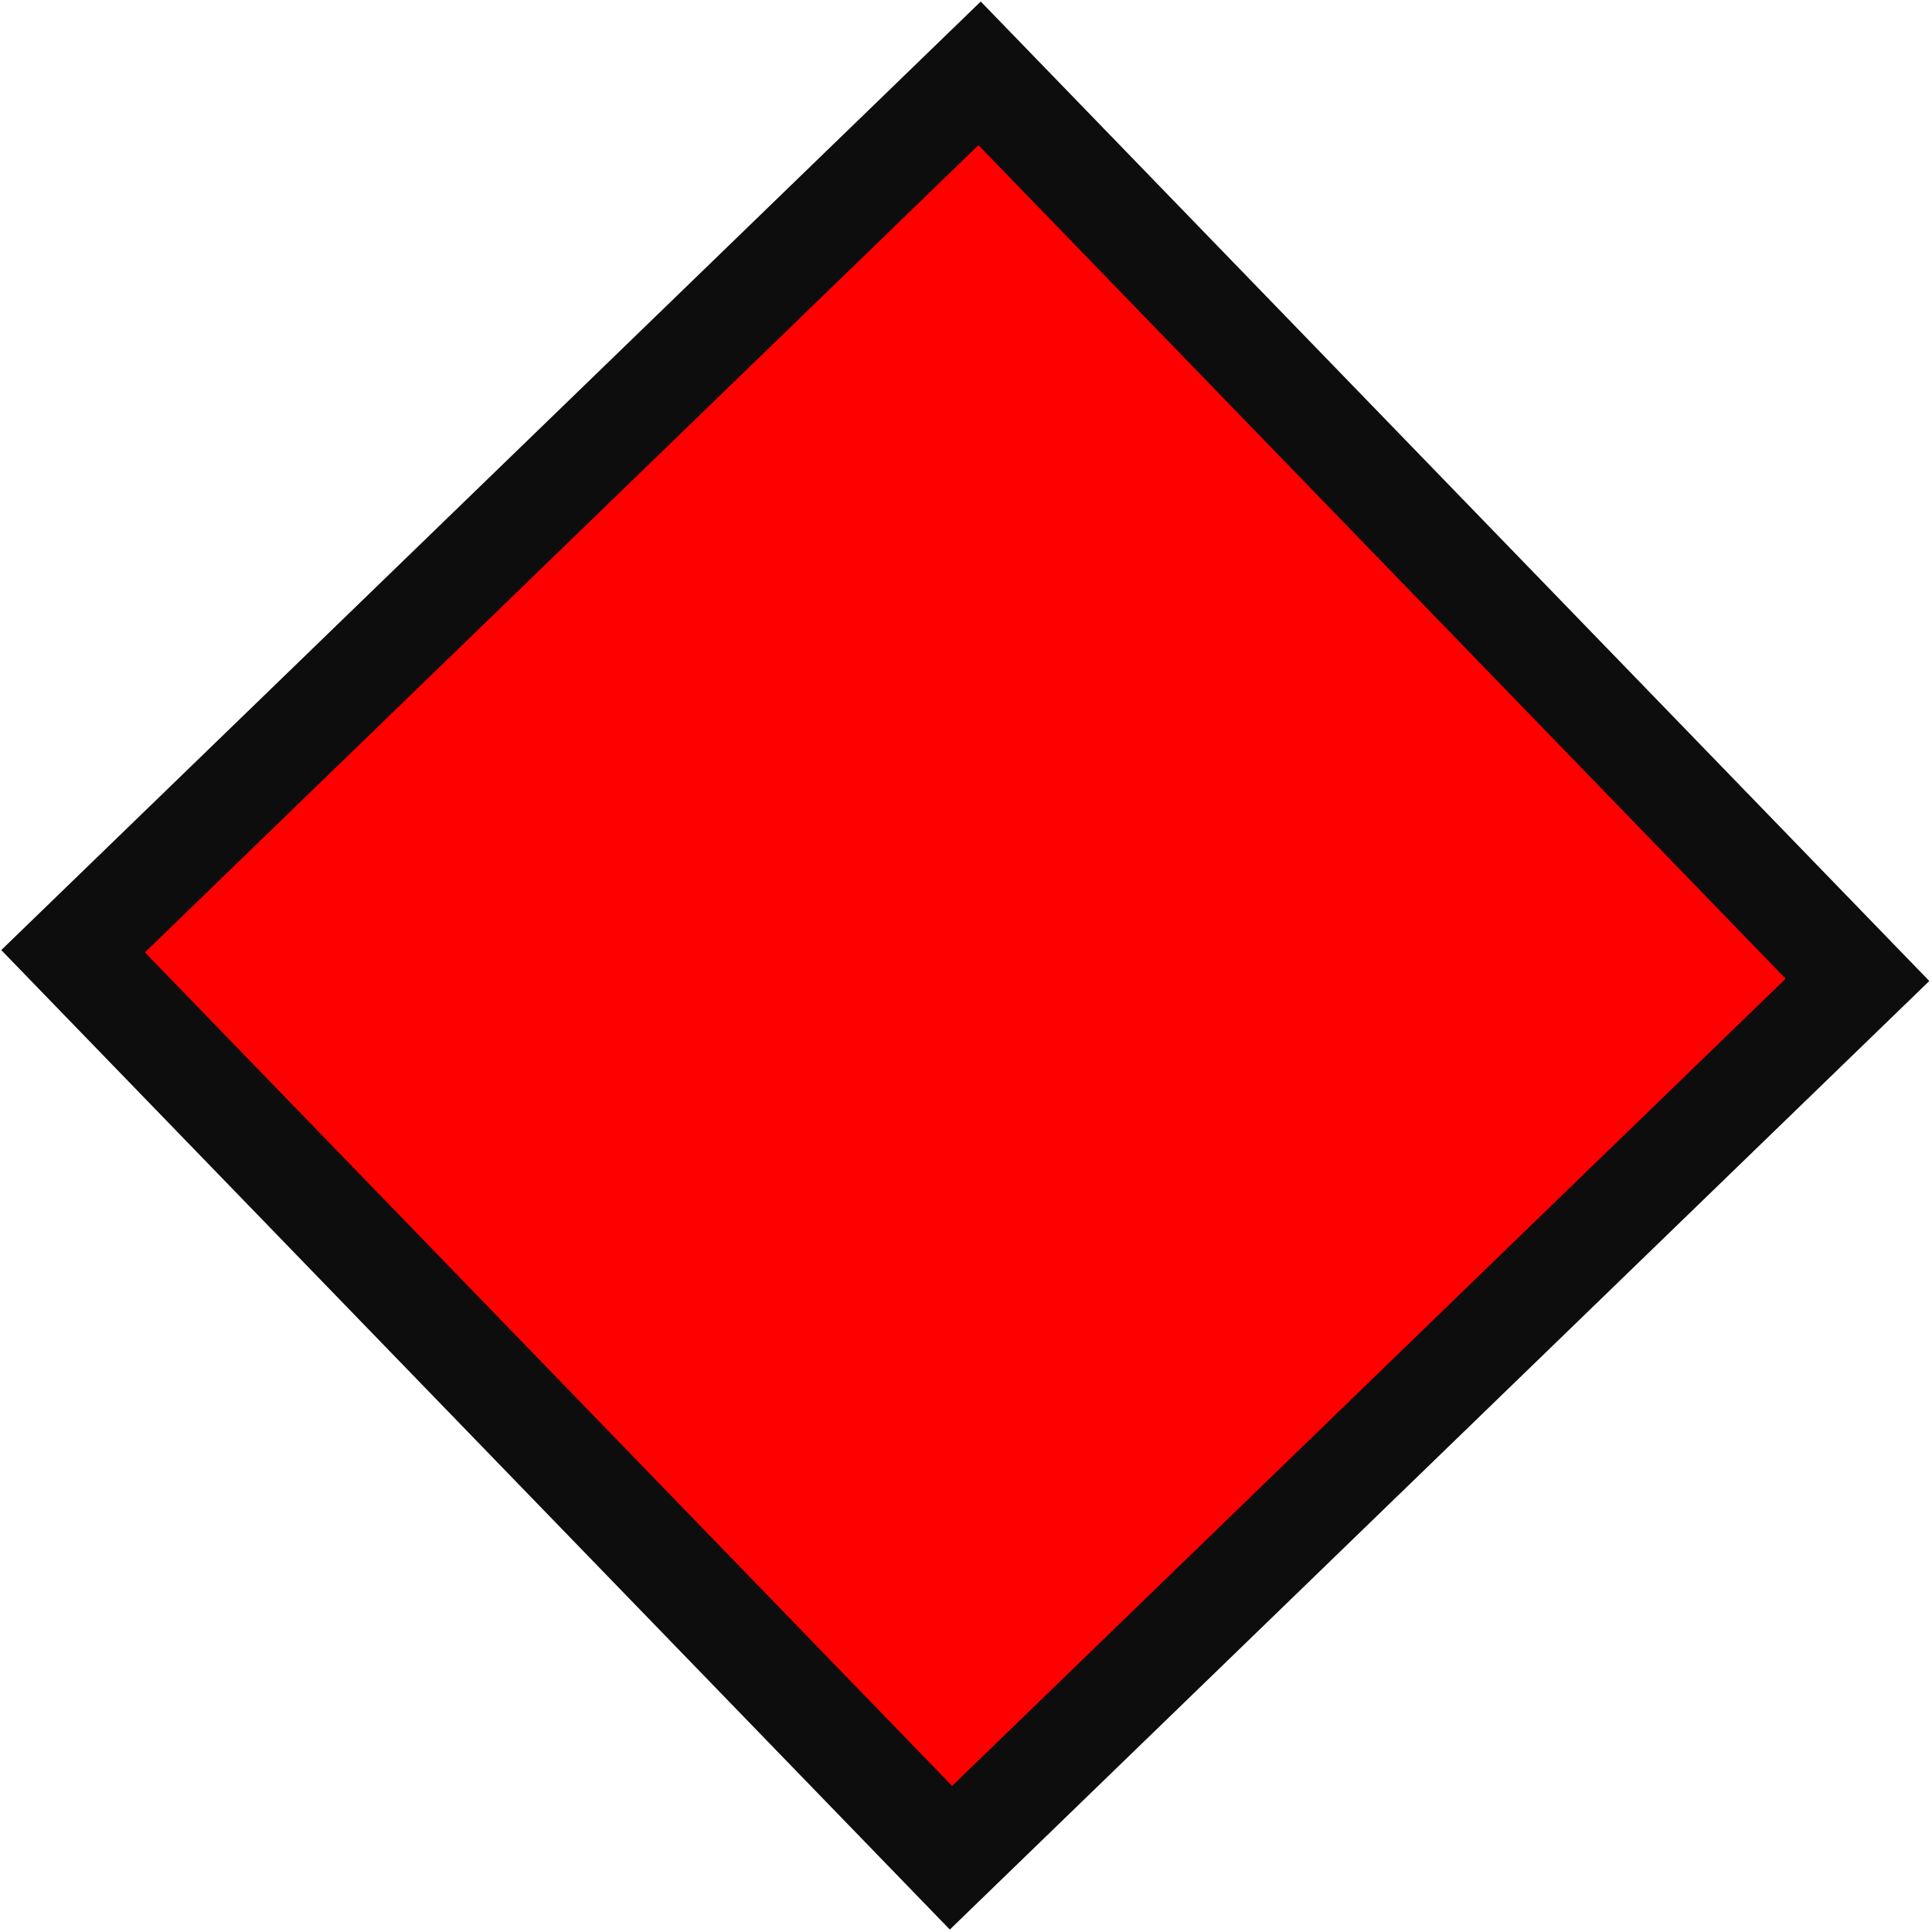 <svg width="523" height="523" xmlns="http://www.w3.org/2000/svg" xmlns:xlink="http://www.w3.org/1999/xlink" xml:space="preserve" overflow="hidden"><defs><clipPath id="clip0"><rect x="84" y="83" width="523" height="523"/></clipPath></defs><g clip-path="url(#clip0)" transform="translate(-84 -83)"><path d="M349.179 102.854 586.826 348.249 341.432 585.896 103.784 340.502Z" stroke="#0D0D0D" stroke-width="27.5" stroke-miterlimit="8" fill="#FF0000" fill-rule="evenodd"/></g></svg>